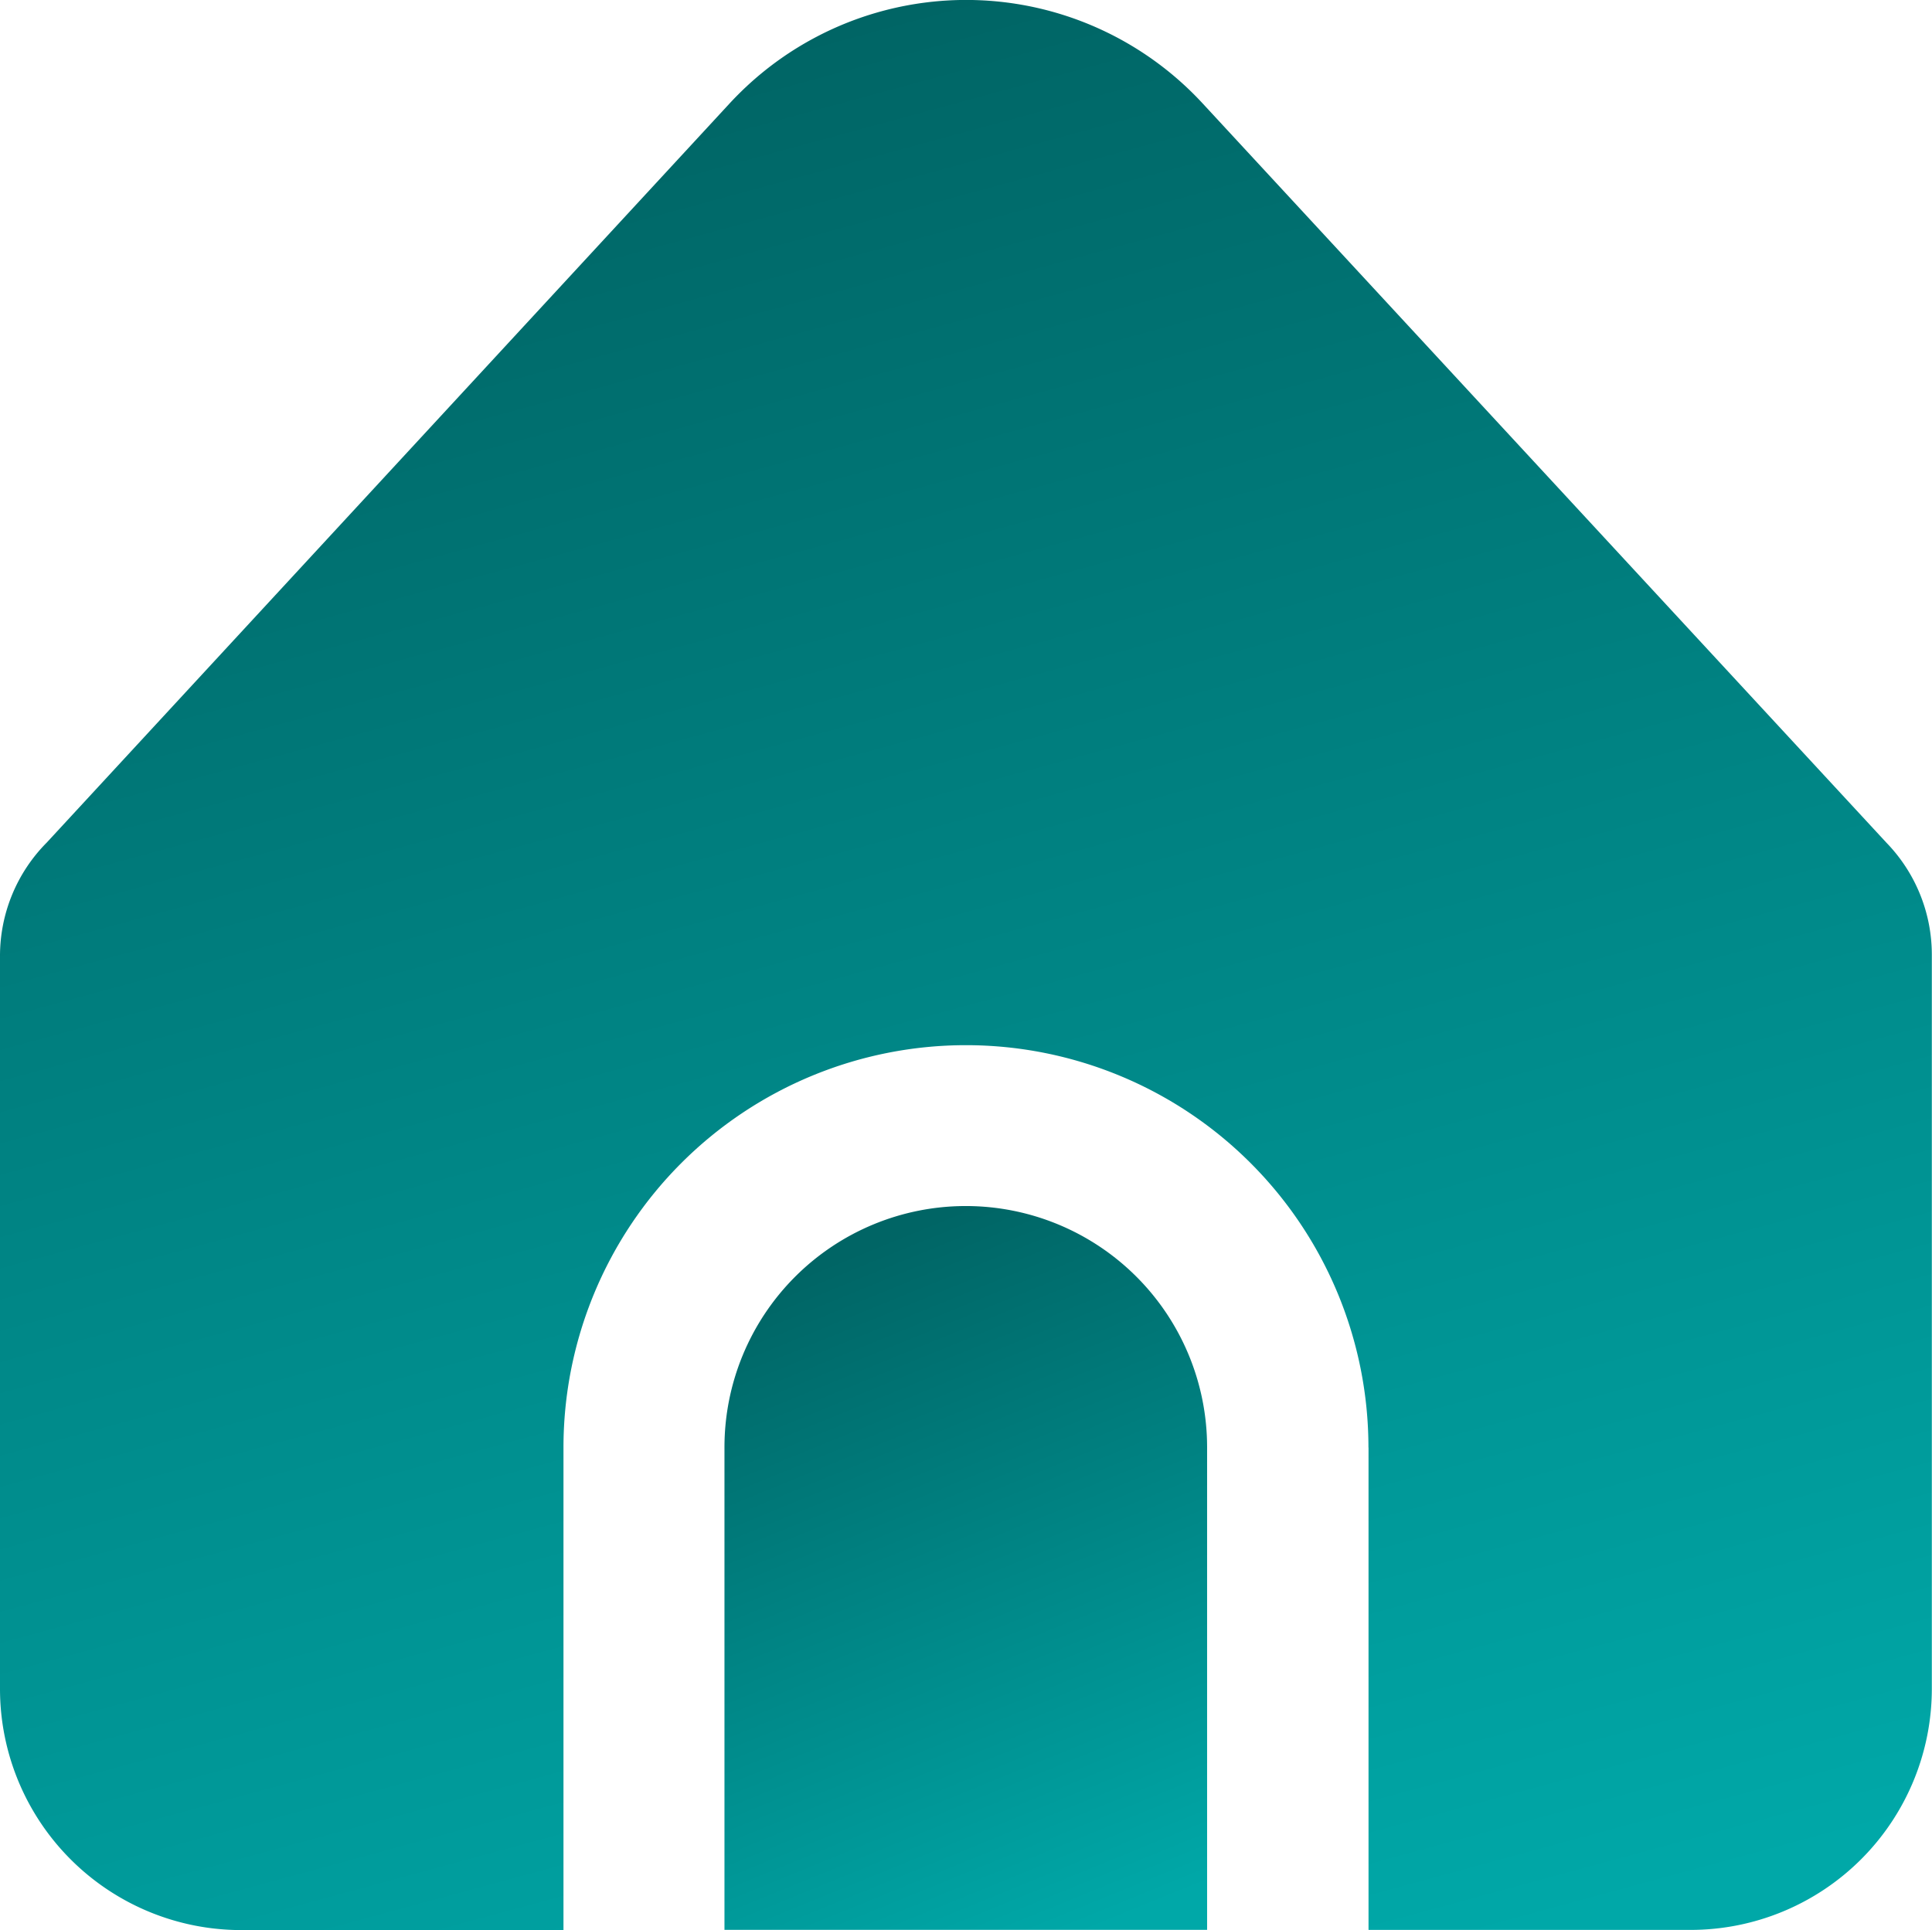 <svg xmlns="http://www.w3.org/2000/svg" xmlns:xlink="http://www.w3.org/1999/xlink" width="22.417" height="22.403" viewBox="0 0 22.417 22.403">
  <defs>
    <linearGradient id="linear-gradient" x1="0.5" x2="0.772" y2="1" gradientUnits="objectBoundingBox">
      <stop offset="0" stop-color="#006565"/>
      <stop offset="1" stop-color="#00a8a8"/>
    </linearGradient>
  </defs>
  <g id="home" transform="translate(-62.625 33.84)">
    <g id="Group_1" data-name="Group 1" transform="translate(62.625 -33.84)">
      <path id="Path_2" data-name="Path 2" d="M15.879,16.958v5.6h3.736a2.8,2.8,0,0,0,2.8-2.8V11.241a1.868,1.868,0,0,0-.526-1.3L13.954,1.36a3.736,3.736,0,0,0-5.28-.208q-.108.1-.208.208L.543,9.938A1.868,1.868,0,0,0,0,11.255V19.76a2.8,2.8,0,0,0,2.8,2.8H6.538v-5.6a4.67,4.67,0,1,1,9.34,0Z" transform="translate(0 -0.16)" fill="url(#linear-gradient)"/>
      <path id="Path_3" data-name="Path 3" d="M194.8,319.841a2.8,2.8,0,0,0-2.8,2.8v5.6h5.6v-5.6A2.8,2.8,0,0,0,194.8,319.841Z" transform="translate(-183.594 -305.844)" fill="url(#linear-gradient)"/>
    </g>
  </g>
</svg>
